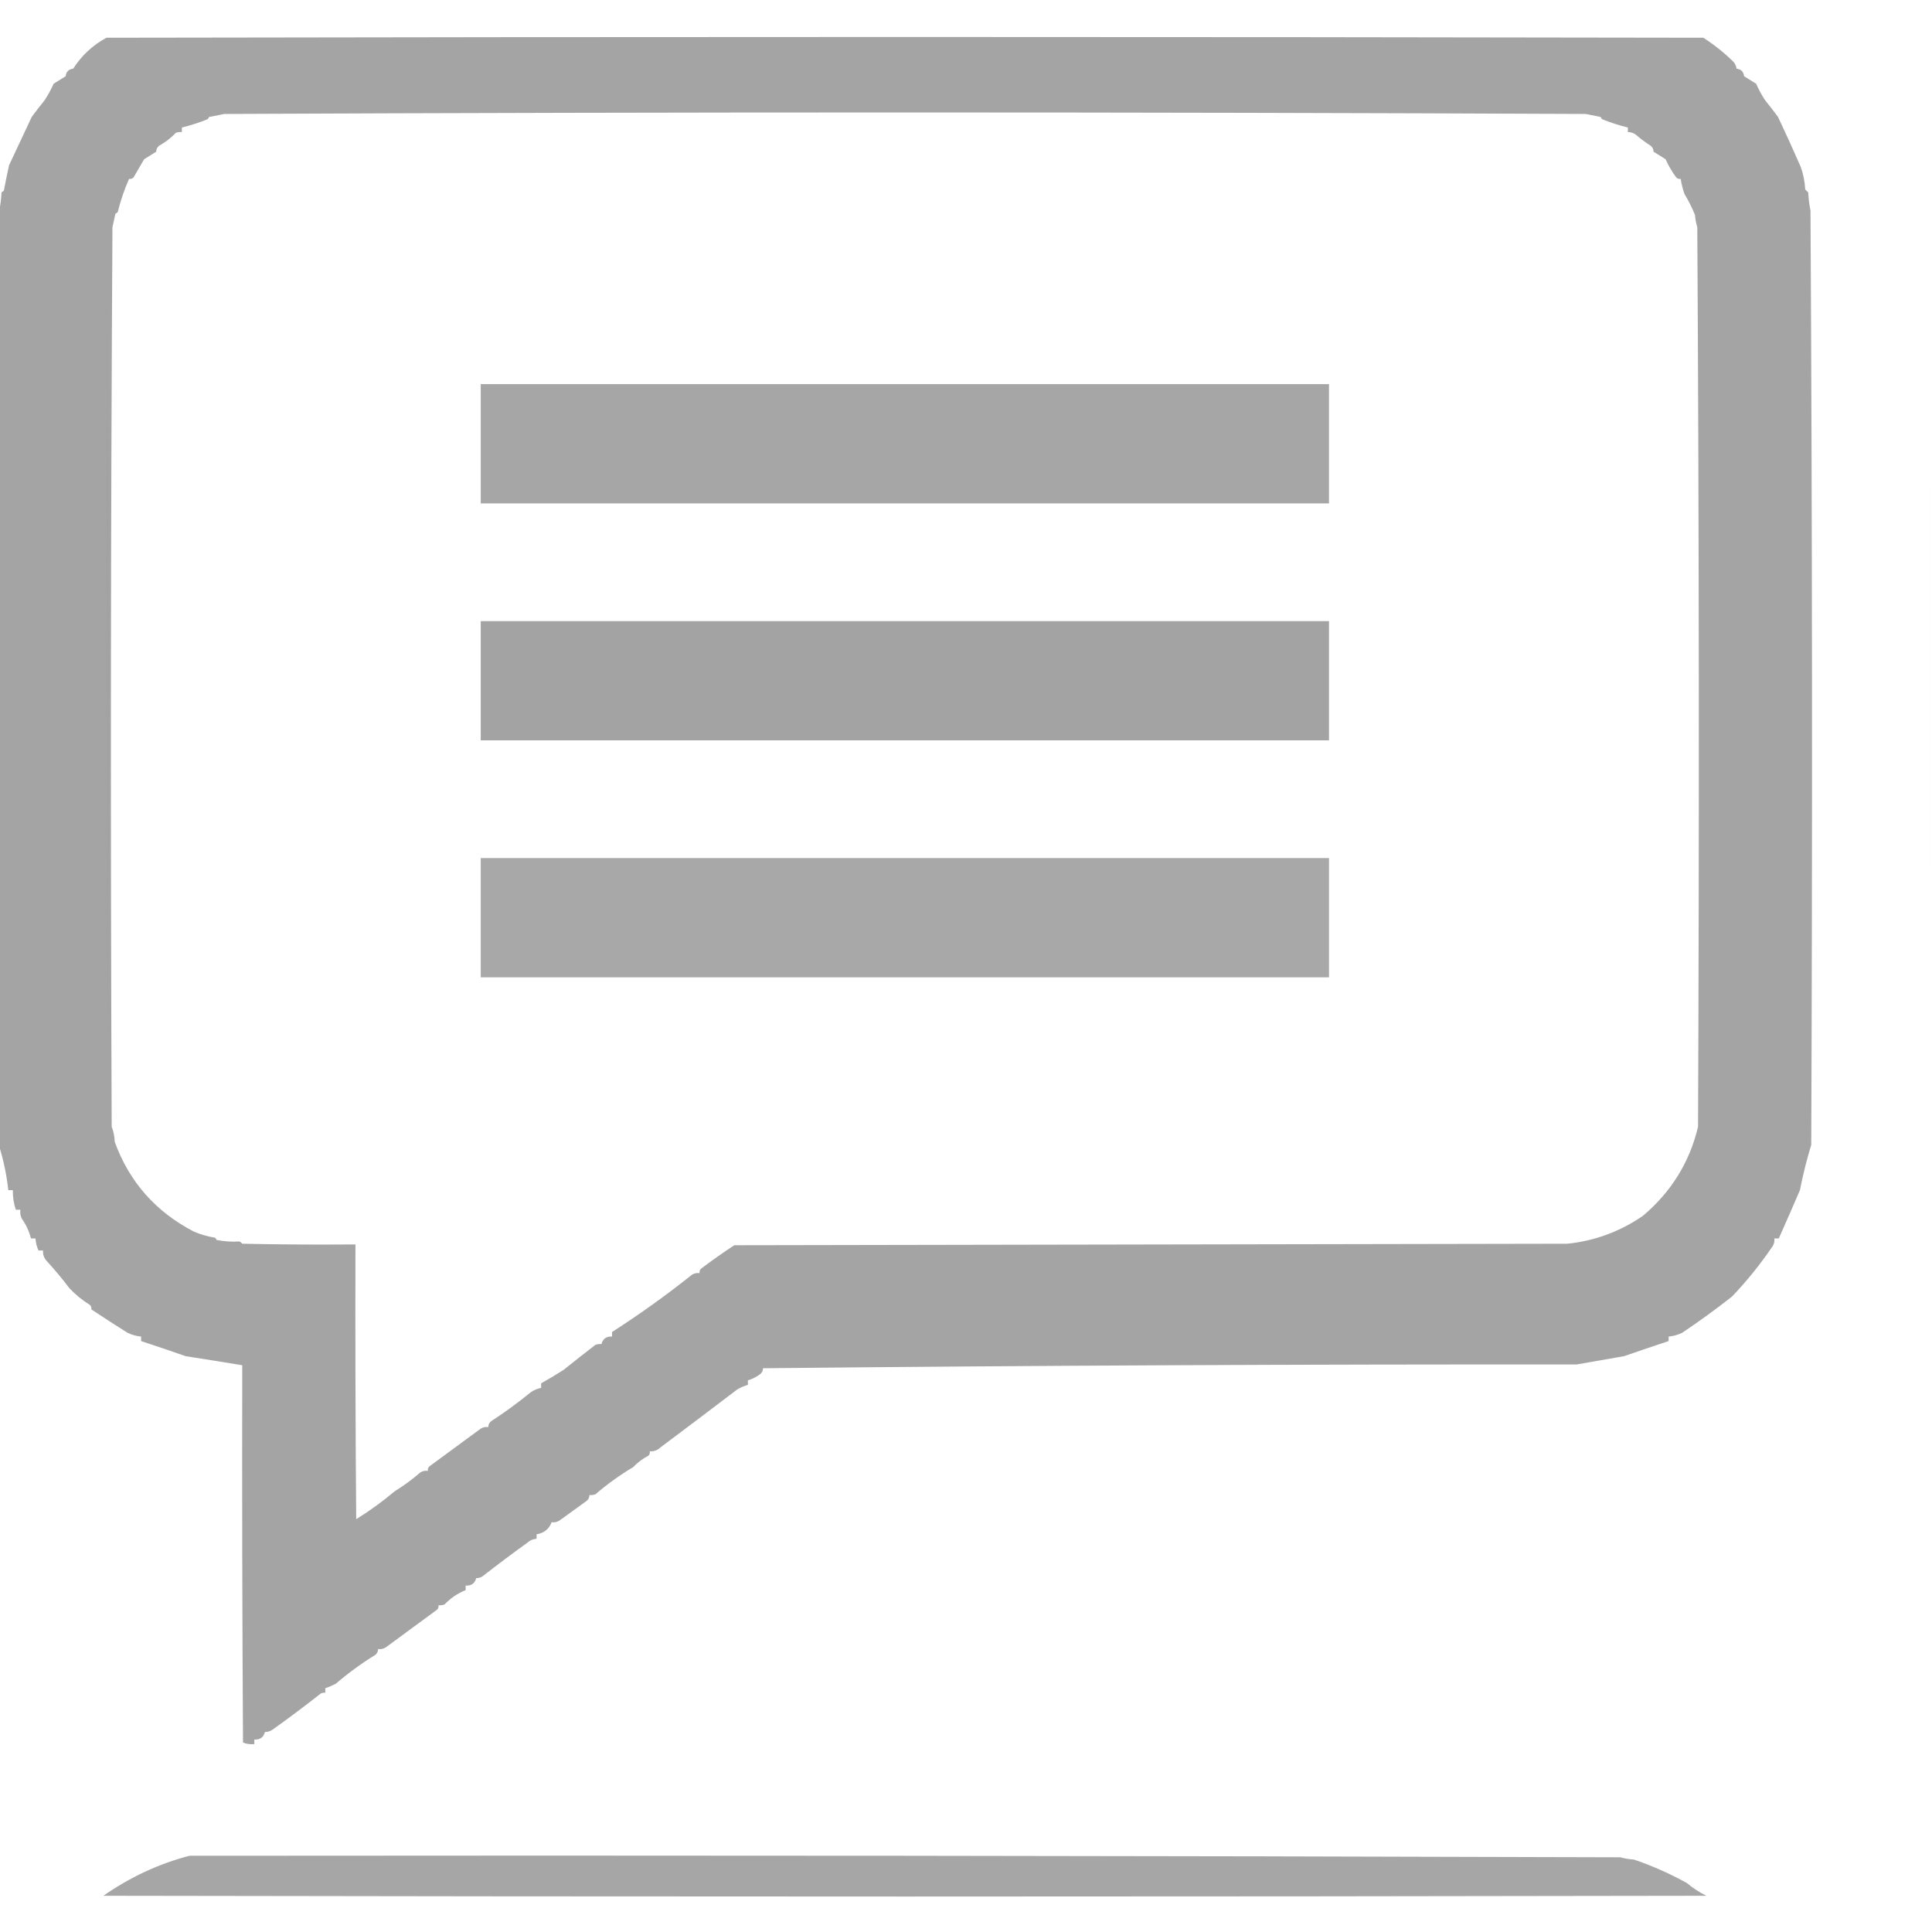 <?xml version="1.0" encoding="UTF-8"?>
<!DOCTYPE svg PUBLIC "-//W3C//DTD SVG 1.1//EN" "http://www.w3.org/Graphics/SVG/1.1/DTD/svg11.dtd">
<svg xmlns="http://www.w3.org/2000/svg" version="1.1" width="1280px" height="1280px" style="shape-rendering:geometricPrecision; text-rendering:geometricPrecision; image-rendering:optimizeQuality; fill-rule:evenodd; clip-rule:evenodd" xmlns:xlink="http://www.w3.org/1999/xlink">
<g><path style="opacity:0.973" fill="#a2a2a2" d="M -0.5,759.5 C -0.5,552.833 -0.5,346.167 -0.5,139.5C 0.324,135.688 0.824,131.688 1,127.5C 1.414,127.043 1.914,126.709 2.5,126.5C 3.604,120.815 4.77,115.148 6,109.5C 10.992,98.953 15.992,88.287 21,77.5C 23.745,73.753 26.579,70.087 29.5,66.5C 31.806,63.036 33.806,59.37 35.5,55.5C 38.167,53.833 40.833,52.167 43.5,50.5C 43.833,47.5 45.5,45.833 48.5,45.5C 53.996,36.842 61.33,30.008 70.5,25C 423.167,24.333 775.833,24.333 1128.5,25C 1135.46,29.478 1141.96,34.645 1148,40.5C 1149.44,41.9 1150.27,43.567 1150.5,45.5C 1153.5,45.833 1155.17,47.5 1155.5,50.5C 1158.17,52.167 1160.83,53.833 1163.5,55.5C 1165.19,59.37 1167.19,63.036 1169.5,66.5C 1172.42,70.087 1175.25,73.753 1178,77.5C 1183.15,88.392 1188.15,99.392 1193,110.5C 1194.73,115.279 1195.73,120.279 1196,125.5C 1196.67,126.167 1197.33,126.833 1198,127.5C 1198.17,131.541 1198.67,135.541 1199.5,139.5C 1200.67,345.833 1200.83,552.166 1200,758.5C 1197.02,768.219 1194.52,778.219 1192.5,788.5C 1187.96,799.081 1183.29,809.747 1178.5,820.5C 1177.5,820.5 1176.5,820.5 1175.5,820.5C 1175.79,822.288 1175.45,823.955 1174.5,825.5C 1166.49,837.357 1157.49,848.524 1147.5,859C 1136.71,867.478 1125.71,875.478 1114.5,883C 1111.63,884.383 1108.63,885.216 1105.5,885.5C 1105.5,886.5 1105.5,887.5 1105.5,888.5C 1095.61,891.742 1085.77,895.075 1076,898.5C 1065.48,900.387 1054.98,902.22 1044.5,904C 864.766,903.846 685.1,904.679 505.5,906.5C 505.52,908.143 504.853,909.476 503.5,910.5C 501.023,912.334 498.357,913.667 495.5,914.5C 495.5,915.5 495.5,916.5 495.5,917.5C 493.092,918.201 490.758,919.201 488.5,920.5C 471.504,933.437 454.504,946.271 437.5,959C 435.559,960.903 433.226,961.736 430.5,961.5C 430.719,962.675 430.386,963.675 429.5,964.5C 425.728,966.442 422.394,968.942 419.5,972C 410.699,977.245 402.366,983.245 394.5,990C 393.207,990.49 391.873,990.657 390.5,990.5C 390.52,992.143 389.853,993.476 388.5,994.5C 382.523,998.801 376.523,1003.13 370.5,1007.5C 368.955,1008.45 367.288,1008.79 365.5,1008.5C 363.762,1013.05 360.429,1015.72 355.5,1016.5C 355.5,1017.5 355.5,1018.5 355.5,1019.5C 353.217,1019.61 351.217,1020.44 349.5,1022C 339.463,1029.22 329.463,1036.72 319.5,1044.5C 318.264,1045.25 316.93,1045.58 315.5,1045.5C 314.614,1049.04 312.281,1050.7 308.5,1050.5C 308.5,1051.5 308.5,1052.5 308.5,1053.5C 303.176,1055.65 298.509,1058.82 294.5,1063C 293.207,1063.49 291.873,1063.66 290.5,1063.5C 290.719,1064.68 290.386,1065.68 289.5,1066.5C 278.167,1074.83 266.833,1083.17 255.5,1091.5C 253.955,1092.45 252.288,1092.79 250.5,1092.5C 250.52,1094.14 249.853,1095.48 248.5,1096.5C 239.383,1102.11 230.716,1108.45 222.5,1115.5C 220.206,1116.71 217.873,1117.71 215.5,1118.5C 215.5,1119.5 215.5,1120.5 215.5,1121.5C 214.448,1121.35 213.448,1121.52 212.5,1122C 202.014,1130.28 191.347,1138.28 180.5,1146C 178.975,1147.01 177.308,1147.51 175.5,1147.5C 174.614,1151.04 172.281,1152.7 168.5,1152.5C 168.5,1153.5 168.5,1154.5 168.5,1155.5C 165.881,1155.77 163.381,1155.44 161,1154.5C 160.5,1071.17 160.333,987.834 160.5,904.5C 148.038,902.444 135.538,900.444 123,898.5C 113.227,895.075 103.393,891.742 93.5,888.5C 93.5,887.5 93.5,886.5 93.5,885.5C 90.368,885.216 87.368,884.383 84.5,883C 76.407,877.921 68.407,872.755 60.5,867.5C 60.719,866.325 60.386,865.325 59.5,864.5C 54.512,861.424 50.012,857.757 46,853.5C 41.264,847.22 36.264,841.22 31,835.5C 29.175,833.52 28.341,831.187 28.5,828.5C 27.5,828.5 26.5,828.5 25.5,828.5C 24.36,825.975 23.693,823.308 23.5,820.5C 22.5,820.5 21.5,820.5 20.5,820.5C 19.304,815.775 17.304,811.442 14.5,807.5C 13.534,805.604 13.201,803.604 13.5,801.5C 12.5,801.5 11.5,801.5 10.5,801.5C 9.099,797.369 8.433,793.036 8.5,788.5C 7.5,788.5 6.5,788.5 5.5,788.5C 4.384,778.444 2.384,768.778 -0.5,759.5 Z M 230.5,824.5 C 207.164,824.667 183.831,824.5 160.5,824C 159.956,823.283 159.289,822.783 158.5,822.5C 153.456,822.827 148.456,822.494 143.5,821.5C 143.291,820.914 142.957,820.414 142.5,820C 137.665,819.249 132.999,817.916 128.5,816C 103.153,802.856 85.653,783.023 76,756.5C 75.911,752.972 75.244,749.638 74,746.5C 73.167,547.832 73.333,349.166 74.5,150.5C 75.167,147.5 75.833,144.5 76.5,141.5C 77.086,141.291 77.586,140.957 78,140.5C 79.911,132.834 82.411,125.5 85.5,118.5C 86.675,118.719 87.675,118.386 88.5,117.5C 90.877,113.473 93.21,109.473 95.5,105.5C 98.167,103.833 100.833,102.167 103.5,100.5C 103.48,98.857 104.147,97.524 105.5,96.5C 109.589,94.249 113.255,91.415 116.5,88C 117.793,87.51 119.127,87.343 120.5,87.5C 120.5,86.5 120.5,85.5 120.5,84.5C 126.405,83.03 132.072,81.196 137.5,79C 137.957,78.586 138.291,78.086 138.5,77.5C 141.833,76.833 145.167,76.167 148.5,75.5C 449.167,74.167 749.833,74.167 1050.5,75.5C 1053.83,76.167 1057.17,76.833 1060.5,77.5C 1060.71,78.086 1061.04,78.586 1061.5,79C 1066.93,81.196 1072.6,83.03 1078.5,84.5C 1078.5,85.5 1078.5,86.5 1078.5,87.5C 1080.31,87.491 1081.98,87.991 1083.5,89C 1086.66,91.746 1090,94.246 1093.5,96.5C 1094.85,97.524 1095.52,98.857 1095.5,100.5C 1098.17,102.167 1100.83,103.833 1103.5,105.5C 1105.37,109.718 1107.7,113.718 1110.5,117.5C 1111.32,118.386 1112.32,118.719 1113.5,118.5C 1114.02,121.887 1114.85,125.221 1116,128.5C 1118.72,132.981 1121.05,137.648 1123,142.5C 1123.18,145.226 1123.68,147.893 1124.5,150.5C 1125.67,349.166 1125.83,547.832 1125,746.5C 1119.43,769.975 1107.26,789.642 1088.5,805.5C 1073.31,815.941 1056.64,822.107 1038.5,824C 854.5,824.333 670.5,824.667 486.5,825C 479.001,829.917 471.668,835.084 464.5,840.5C 463.614,841.325 463.281,842.325 463.5,843.5C 461.712,843.215 460.045,843.548 458.5,844.5C 441.478,858.07 423.811,870.737 405.5,882.5C 405.5,883.5 405.5,884.5 405.5,885.5C 401.719,885.296 399.386,886.963 398.5,890.5C 397.127,890.343 395.793,890.51 394.5,891C 387.332,896.489 380.332,901.989 373.5,907.5C 368.536,910.702 363.536,913.702 358.5,916.5C 358.5,917.5 358.5,918.5 358.5,919.5C 355.995,919.98 353.662,920.98 351.5,922.5C 343.178,929.325 334.512,935.659 325.5,941.5C 324.147,942.524 323.48,943.857 323.5,945.5C 321.712,945.215 320.045,945.548 318.5,946.5C 307.152,954.853 295.819,963.186 284.5,971.5C 283.614,972.325 283.281,973.325 283.5,974.5C 281.712,974.215 280.045,974.548 278.5,975.5C 273.148,980.168 267.482,984.334 261.5,988C 253.456,994.774 244.956,1000.94 236,1006.5C 235.5,945.834 235.333,885.168 235.5,824.5C 233.833,824.5 232.167,824.5 230.5,824.5 Z"/></g>
<g><path style="opacity:0.004" fill="#000000" d="M 1279.5,170.5 C 1279.5,355.833 1279.5,541.167 1279.5,726.5C 1278.17,541.167 1278.17,355.833 1279.5,170.5 Z"/></g>
<g><path style="opacity:0.084" fill="#999999" d="M 70.5,171.5 C 71.833,263.498 72.5,355.831 72.5,448.5C 72.167,540.833 71.833,633.167 71.5,725.5C 70.5,540.835 70.167,356.168 70.5,171.5 Z"/></g>
<g><path style="opacity:0.952" fill="#a2a2a2" d="M 318.5,254.5 C 505.833,254.5 693.167,254.5 880.5,254.5C 880.5,280.833 880.5,307.167 880.5,333.5C 693.167,333.5 505.833,333.5 318.5,333.5C 318.5,307.167 318.5,280.833 318.5,254.5 Z"/></g>
<g><path style="opacity:0.987" fill="#a2a2a2" d="M 318.5,411.5 C 505.833,411.5 693.167,411.5 880.5,411.5C 880.5,437.833 880.5,464.167 880.5,490.5C 693.167,490.5 505.833,490.5 318.5,490.5C 318.5,464.167 318.5,437.833 318.5,411.5 Z"/></g>
<g><path style="opacity:0.948" fill="#a3a3a3" d="M 318.5,568.5 C 505.833,568.5 693.167,568.5 880.5,568.5C 880.5,594.833 880.5,621.167 880.5,647.5C 693.167,647.5 505.833,647.5 318.5,647.5C 318.5,621.167 318.5,594.833 318.5,568.5 Z"/></g>
<g><path style="opacity:0.016" fill="#7e7e7e" d="M 158.5,822.5 C 159.289,822.783 159.956,823.283 160.5,824C 183.831,824.5 207.164,824.667 230.5,824.5C 206.672,825.498 182.672,825.831 158.5,825.5C 158.5,824.5 158.5,823.5 158.5,822.5 Z"/></g>
<g><path style="opacity:0.957" fill="#a2a2a2" d="M 125.5,1229.5 C 441.501,1229.17 757.501,1229.5 1073.5,1230.5C 1076.45,1231.32 1079.45,1231.82 1082.5,1232C 1094.51,1236.07 1106.17,1241.24 1117.5,1247.5C 1121.49,1250.83 1125.82,1253.66 1130.5,1256C 776.5,1256.67 422.5,1256.67 68.5,1256C 86.197,1243.65 105.197,1234.81 125.5,1229.5 Z"/></g>
</svg>
